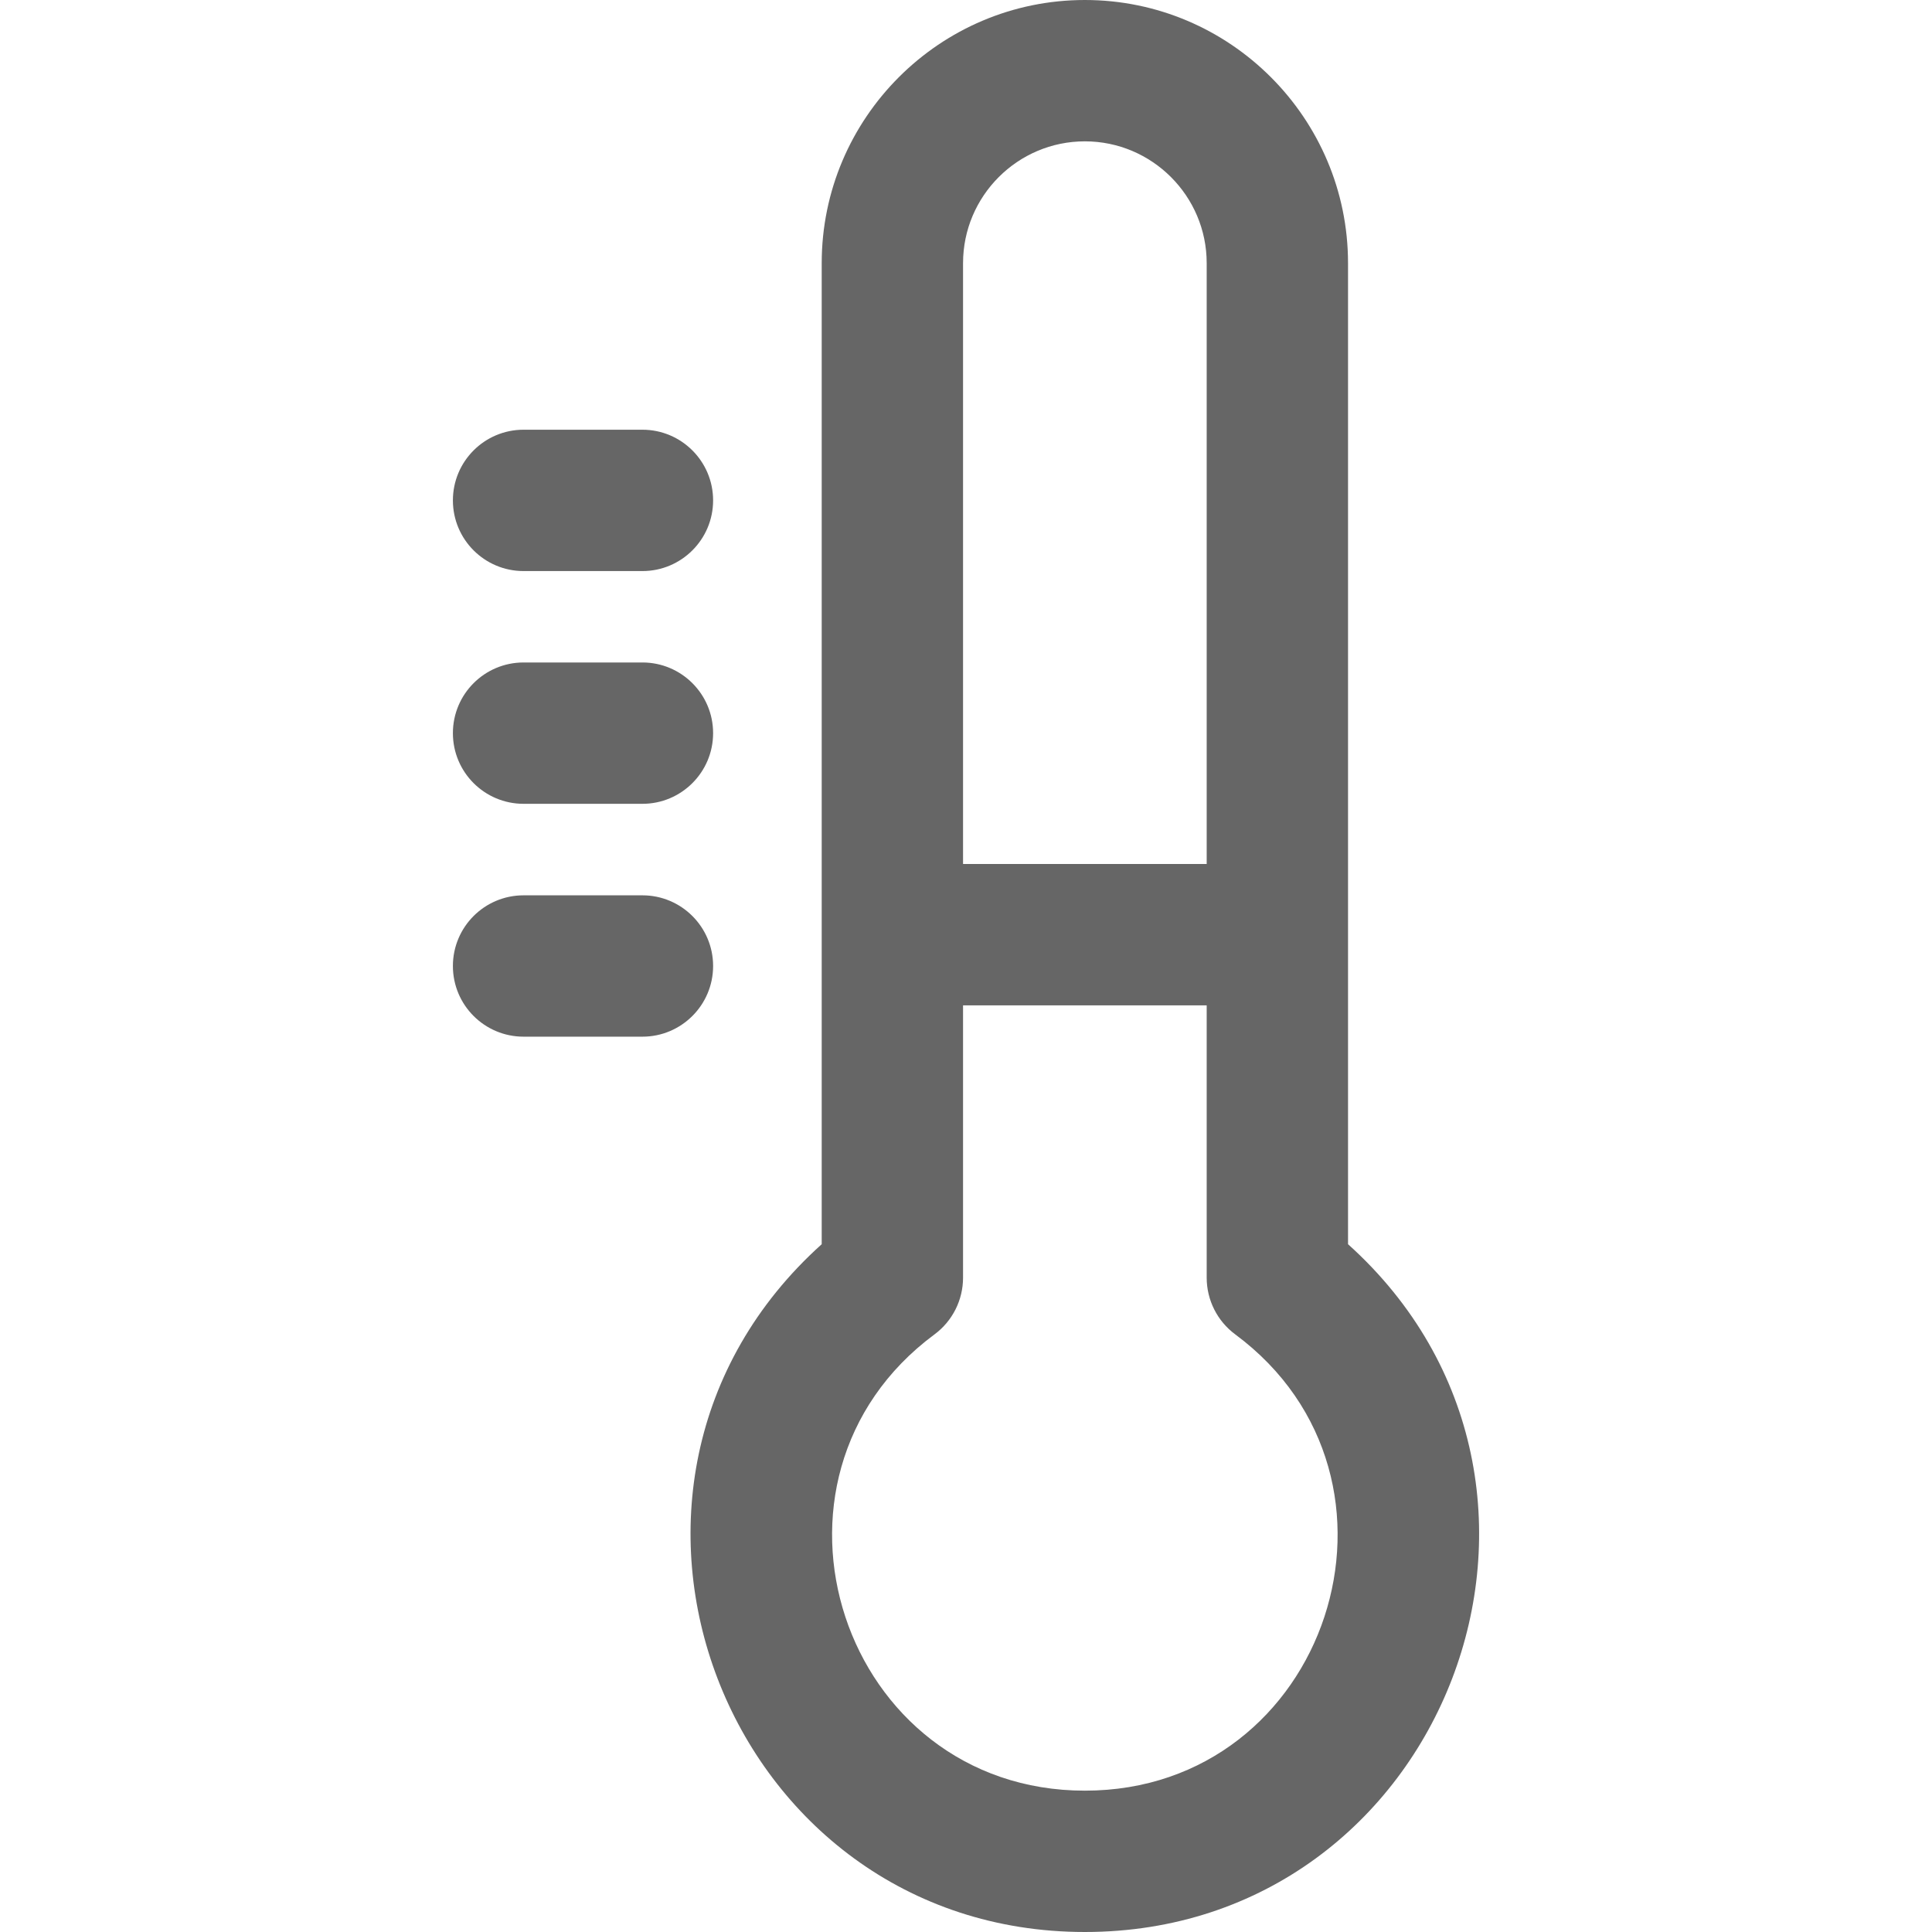 <svg width="19" height="19" viewBox="0 0 19 19" fill="none" xmlns="http://www.w3.org/2000/svg">
<g id="thermometer-temperature-svgrepo-com 1">
<g id="Group">
<g id="Group_2">
<path id="Vector" d="M13.257 12.236V2.588C13.257 1.161 12.096 0 10.669 0C9.242 0 8.081 1.161 8.081 2.588V12.236C5.437 14.613 7.133 19 10.669 19C14.211 19 15.896 14.61 13.257 12.236ZM9.471 2.588C9.471 1.928 10.008 1.39 10.669 1.39C11.329 1.39 11.867 1.927 11.867 2.588V8.497H9.471V2.588ZM10.669 17.61C8.279 17.61 7.27 14.546 9.19 13.123C9.367 12.992 9.471 12.785 9.471 12.565V9.887H11.867V12.565C11.867 12.785 11.971 12.992 12.148 13.123C14.066 14.545 13.061 17.61 10.669 17.61Z" fill="black" fill-opacity="0.6"/>
</g>
</g>
<g id="Group_3">
<g id="Group_4">
<path id="Vector_2" d="M6.318 8.805H5.149C4.765 8.805 4.454 9.116 4.454 9.5C4.454 9.884 4.765 10.195 5.149 10.195H6.318C6.701 10.195 7.013 9.884 7.013 9.5C7.013 9.116 6.701 8.805 6.318 8.805Z" fill="black" fill-opacity="0.6"/>
</g>
</g>
<g id="Group_5">
<g id="Group_6">
<path id="Vector_3" d="M6.318 6.515H5.149C4.765 6.515 4.454 6.826 4.454 7.21C4.454 7.594 4.765 7.905 5.149 7.905H6.318C6.701 7.905 7.013 7.594 7.013 7.21C7.013 6.826 6.701 6.515 6.318 6.515Z" fill="black" fill-opacity="0.6"/>
</g>
</g>
<g id="Group_7">
<g id="Group_8">
<path id="Vector_4" d="M6.318 4.226H5.149C4.765 4.226 4.454 4.537 4.454 4.921C4.454 5.305 4.765 5.616 5.149 5.616H6.318C6.701 5.616 7.013 5.305 7.013 4.921C7.013 4.537 6.701 4.226 6.318 4.226Z" fill="black" fill-opacity="0.6"/>
</g>
</g>
</g>
</svg>
